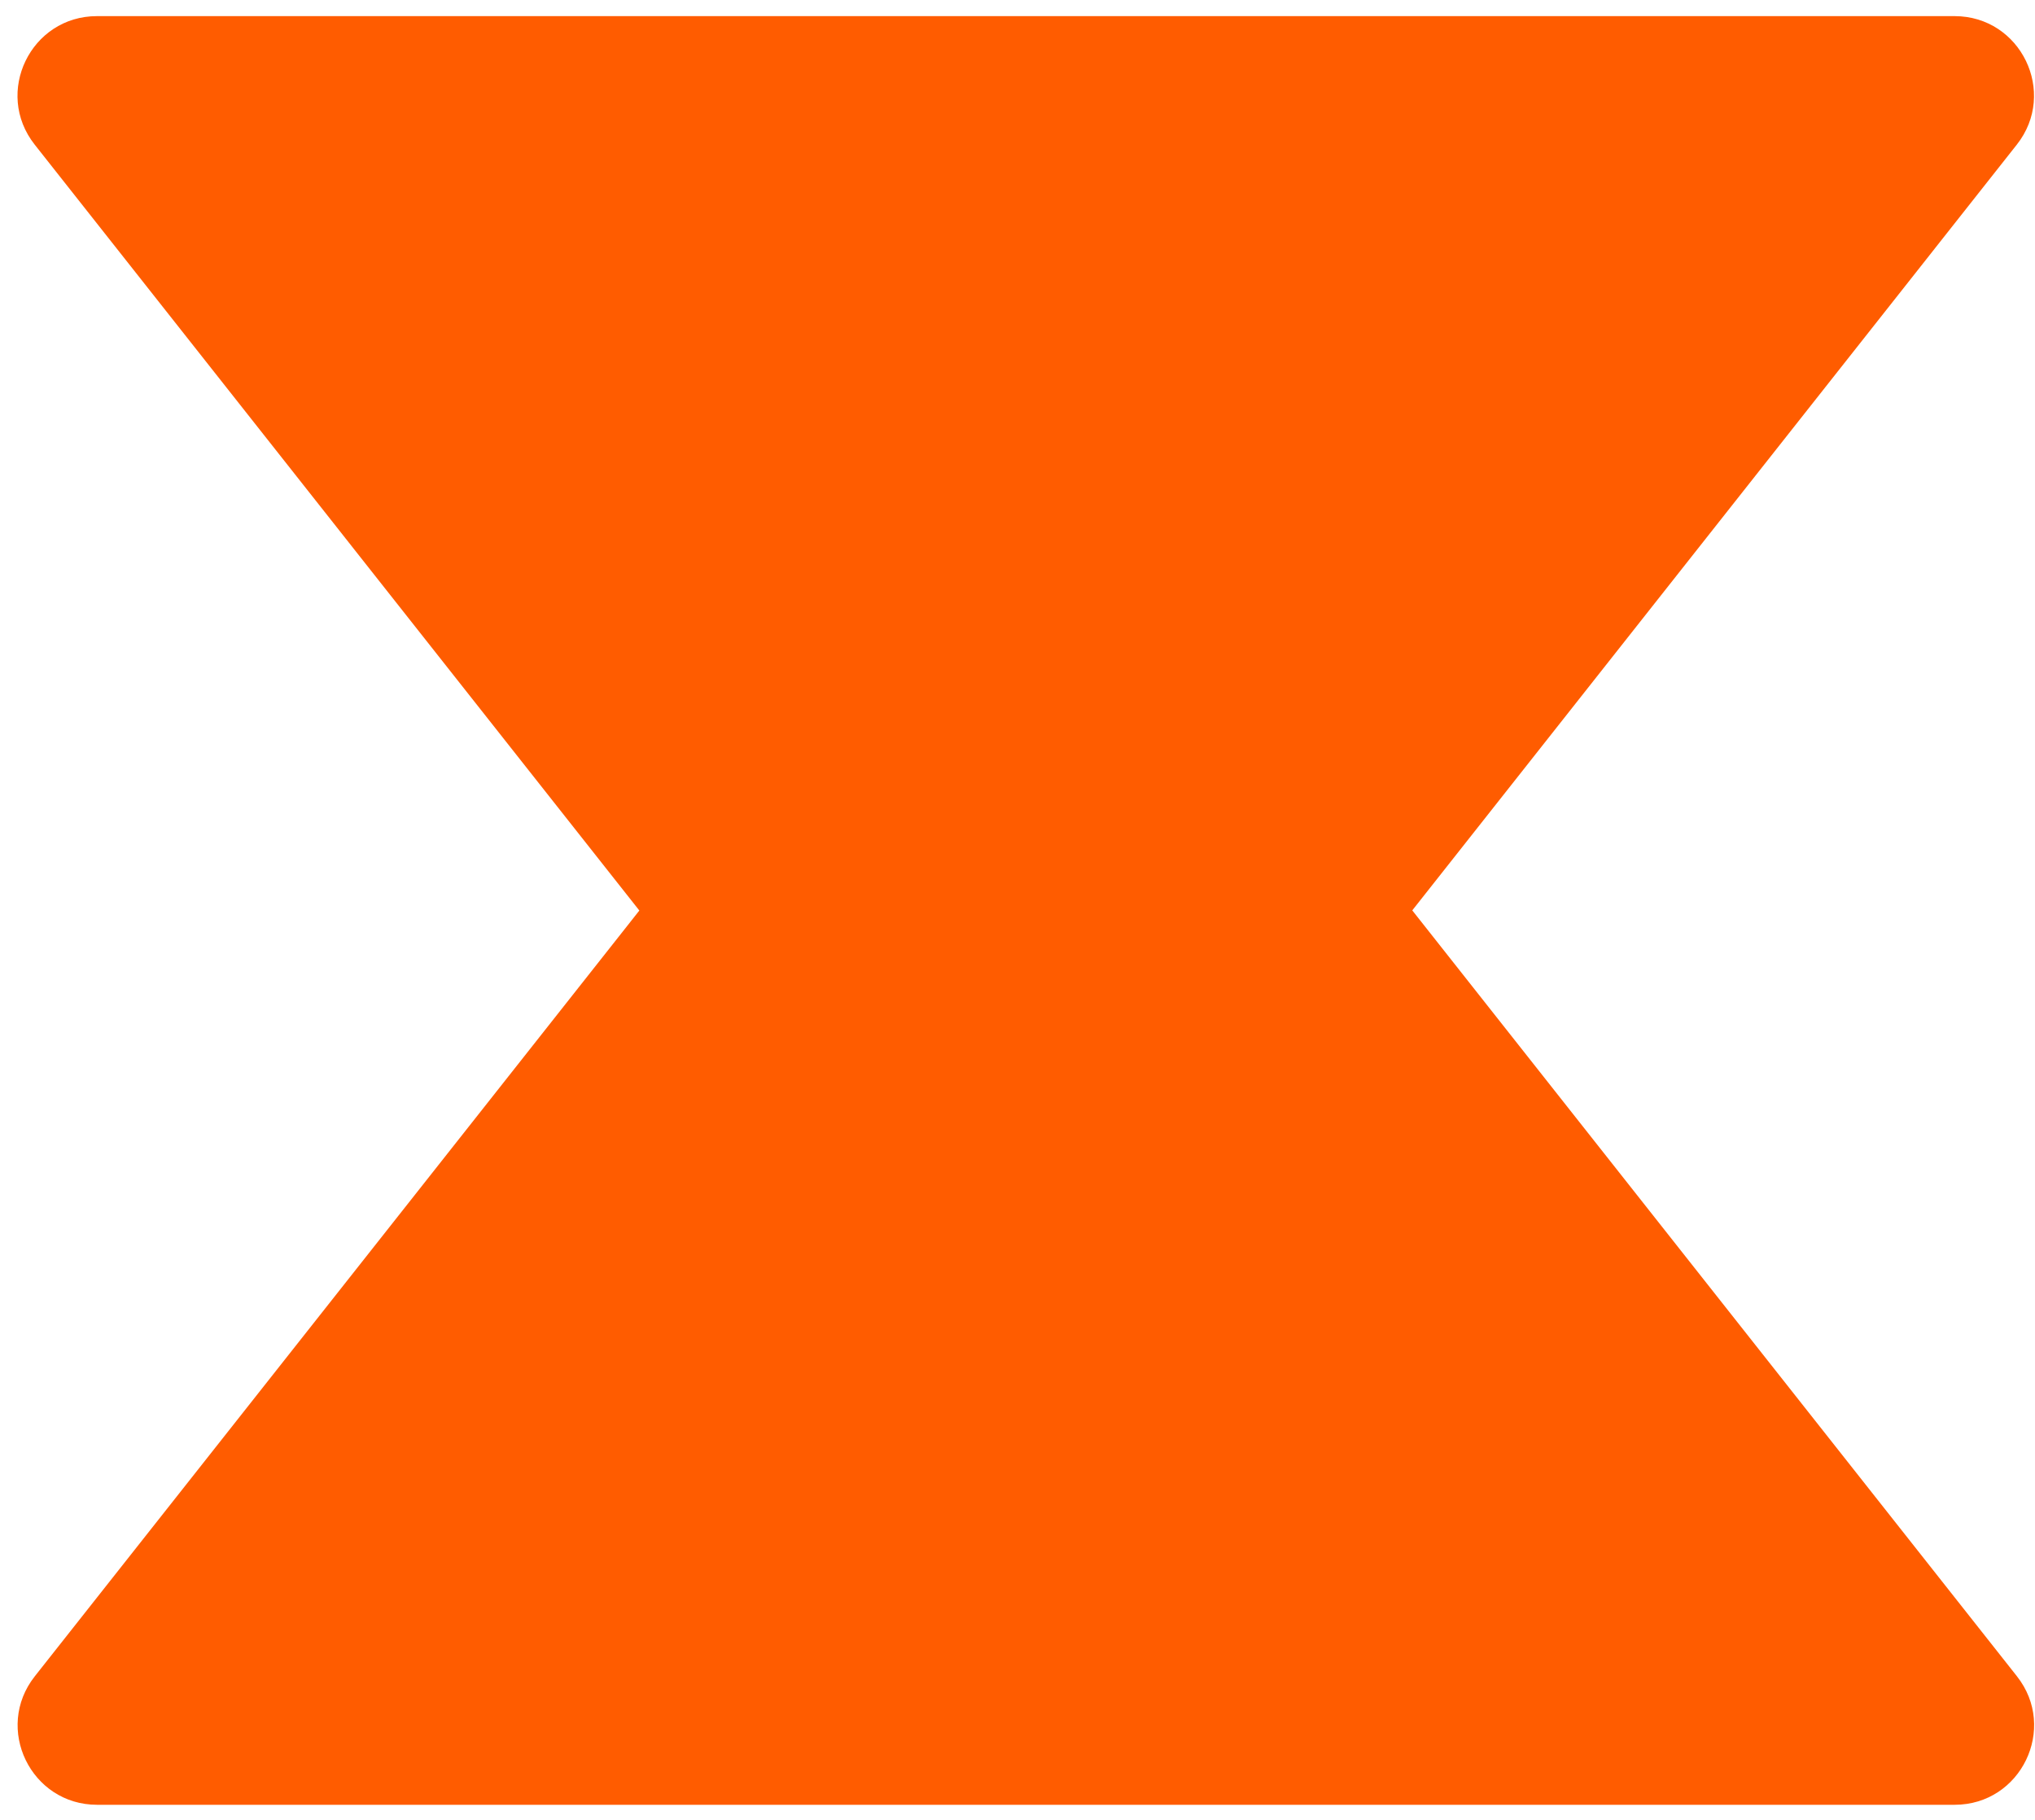 <svg width="104" height="93" viewBox="0 0 104 93" fill="none" xmlns="http://www.w3.org/2000/svg">
<path fill-rule="evenodd" clip-rule="evenodd" d="M32.674 46.536L1.774 7.393C-0.326 4.733 1.568 0.824 4.957 0.824L99.887 0.824C103.275 0.824 105.17 4.733 103.07 7.393L72.175 46.528L103.076 85.671C105.176 88.33 103.281 92.24 99.893 92.24H4.963C1.574 92.24 -0.32 88.33 1.78 85.671L32.674 46.536Z" fill="#FF5C00"/>
</svg>
